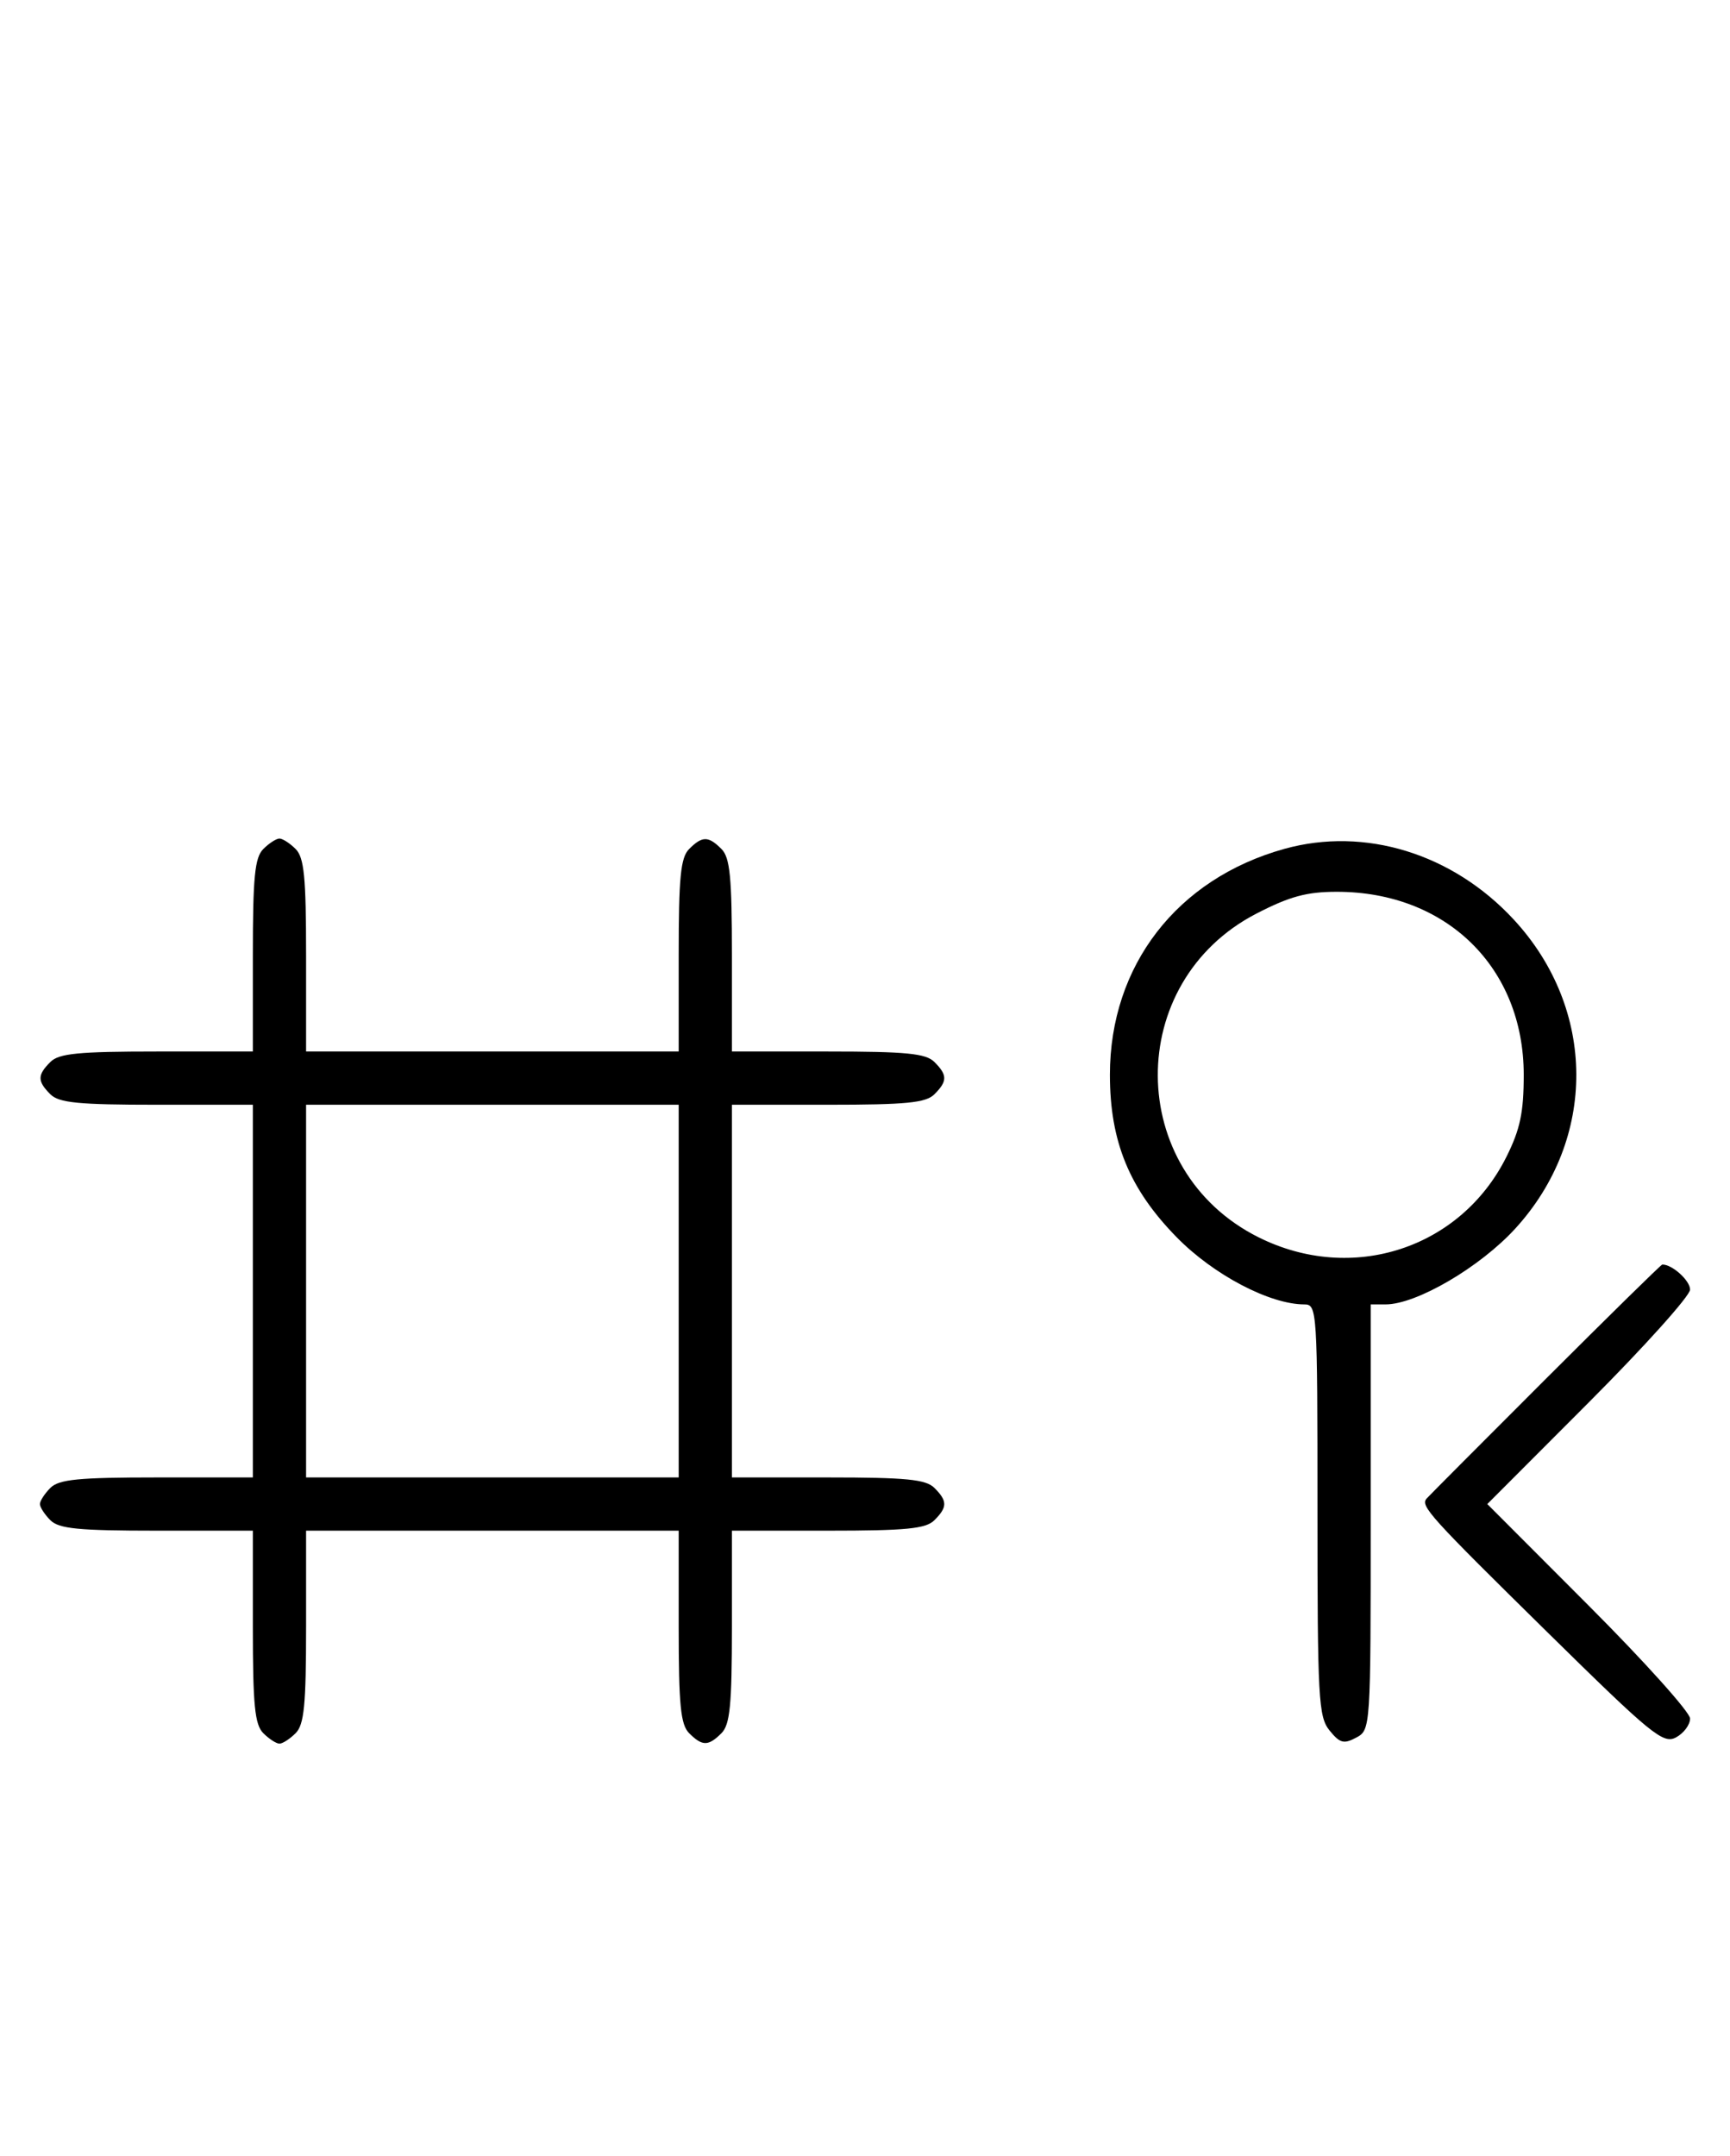 <svg xmlns="http://www.w3.org/2000/svg" width="260" height="324" viewBox="0 0 260 324" version="1.1">
	<path d="M 39.571 127.571 C 38.288 128.855, 38 131.788, 38 143.571 L 38 158 23.571 158 C 11.788 158, 8.855 158.288, 7.571 159.571 C 5.598 161.545, 5.598 162.455, 7.571 164.429 C 8.855 165.712, 11.788 166, 23.571 166 L 38 166 38 194 L 38 222 23.571 222 C 11.788 222, 8.855 222.288, 7.571 223.571 C 6.707 224.436, 6 225.529, 6 226 C 6 226.471, 6.707 227.564, 7.571 228.429 C 8.855 229.712, 11.788 230, 23.571 230 L 38 230 38 244.429 C 38 256.212, 38.288 259.145, 39.571 260.429 C 40.436 261.293, 41.529 262, 42 262 C 42.471 262, 43.564 261.293, 44.429 260.429 C 45.712 259.145, 46 256.212, 46 244.429 L 46 230 74 230 L 102 230 102 244.429 C 102 256.212, 102.288 259.145, 103.571 260.429 C 105.545 262.402, 106.455 262.402, 108.429 260.429 C 109.712 259.145, 110 256.212, 110 244.429 L 110 230 124.429 230 C 136.212 230, 139.145 229.712, 140.429 228.429 C 142.402 226.455, 142.402 225.545, 140.429 223.571 C 139.145 222.288, 136.212 222, 124.429 222 L 110 222 110 194 L 110 166 124.429 166 C 136.212 166, 139.145 165.712, 140.429 164.429 C 142.402 162.455, 142.402 161.545, 140.429 159.571 C 139.145 158.288, 136.212 158, 124.429 158 L 110 158 110 143.571 C 110 131.788, 109.712 128.855, 108.429 127.571 C 106.455 125.598, 105.545 125.598, 103.571 127.571 C 102.288 128.855, 102 131.788, 102 143.571 L 102 158 74 158 L 46 158 46 143.571 C 46 131.788, 45.712 128.855, 44.429 127.571 C 43.564 126.707, 42.471 126, 42 126 C 41.529 126, 40.436 126.707, 39.571 127.571 M 193.024 127.552 C 176.883 132.040, 166.807 145.088, 166.807 161.500 C 166.807 171.539, 169.737 178.661, 176.851 185.918 C 182.378 191.557, 190.834 196, 196.038 196 C 197.945 196, 198 196.863, 198 226.889 C 198 255.251, 198.149 257.962, 199.817 260.022 C 201.364 261.933, 201.958 262.093, 203.817 261.098 C 205.991 259.934, 206 259.799, 206 227.965 L 206 196 208.250 195.999 C 212.877 195.998, 222.420 190.415, 227.732 184.603 C 240.045 171.131, 239.947 151.617, 227.498 138.171 C 218.315 128.252, 205.121 124.188, 193.024 127.552 M 188.837 137.271 C 168.919 147.553, 169.099 175.897, 189.146 185.915 C 203.200 192.938, 219.519 187.633, 226.412 173.801 C 228.466 169.679, 229 167.141, 229 161.500 C 229 145.382, 217.373 134, 200.909 134 C 196.390 134, 193.832 134.693, 188.837 137.271 M 46 194 L 46 222 74 222 L 102 222 102 194 L 102 166 74 166 L 46 166 46 194 M 232.245 207.263 C 222.755 216.743, 214.726 224.804, 214.404 225.175 C 213.438 226.285, 214.790 227.780, 232.646 245.347 C 248.225 260.675, 249.960 262.092, 251.885 261.062 C 253.048 260.439, 254 259.163, 254 258.227 C 254 257.290, 247.143 249.656, 238.762 241.262 L 223.524 226 238.762 210.738 C 247.143 202.344, 254 194.710, 254 193.773 C 254 192.408, 251.270 189.954, 249.816 190.013 C 249.642 190.020, 241.735 197.782, 232.245 207.263 " stroke="none" fill="black" fill-rule="evenodd"/>
</svg>
